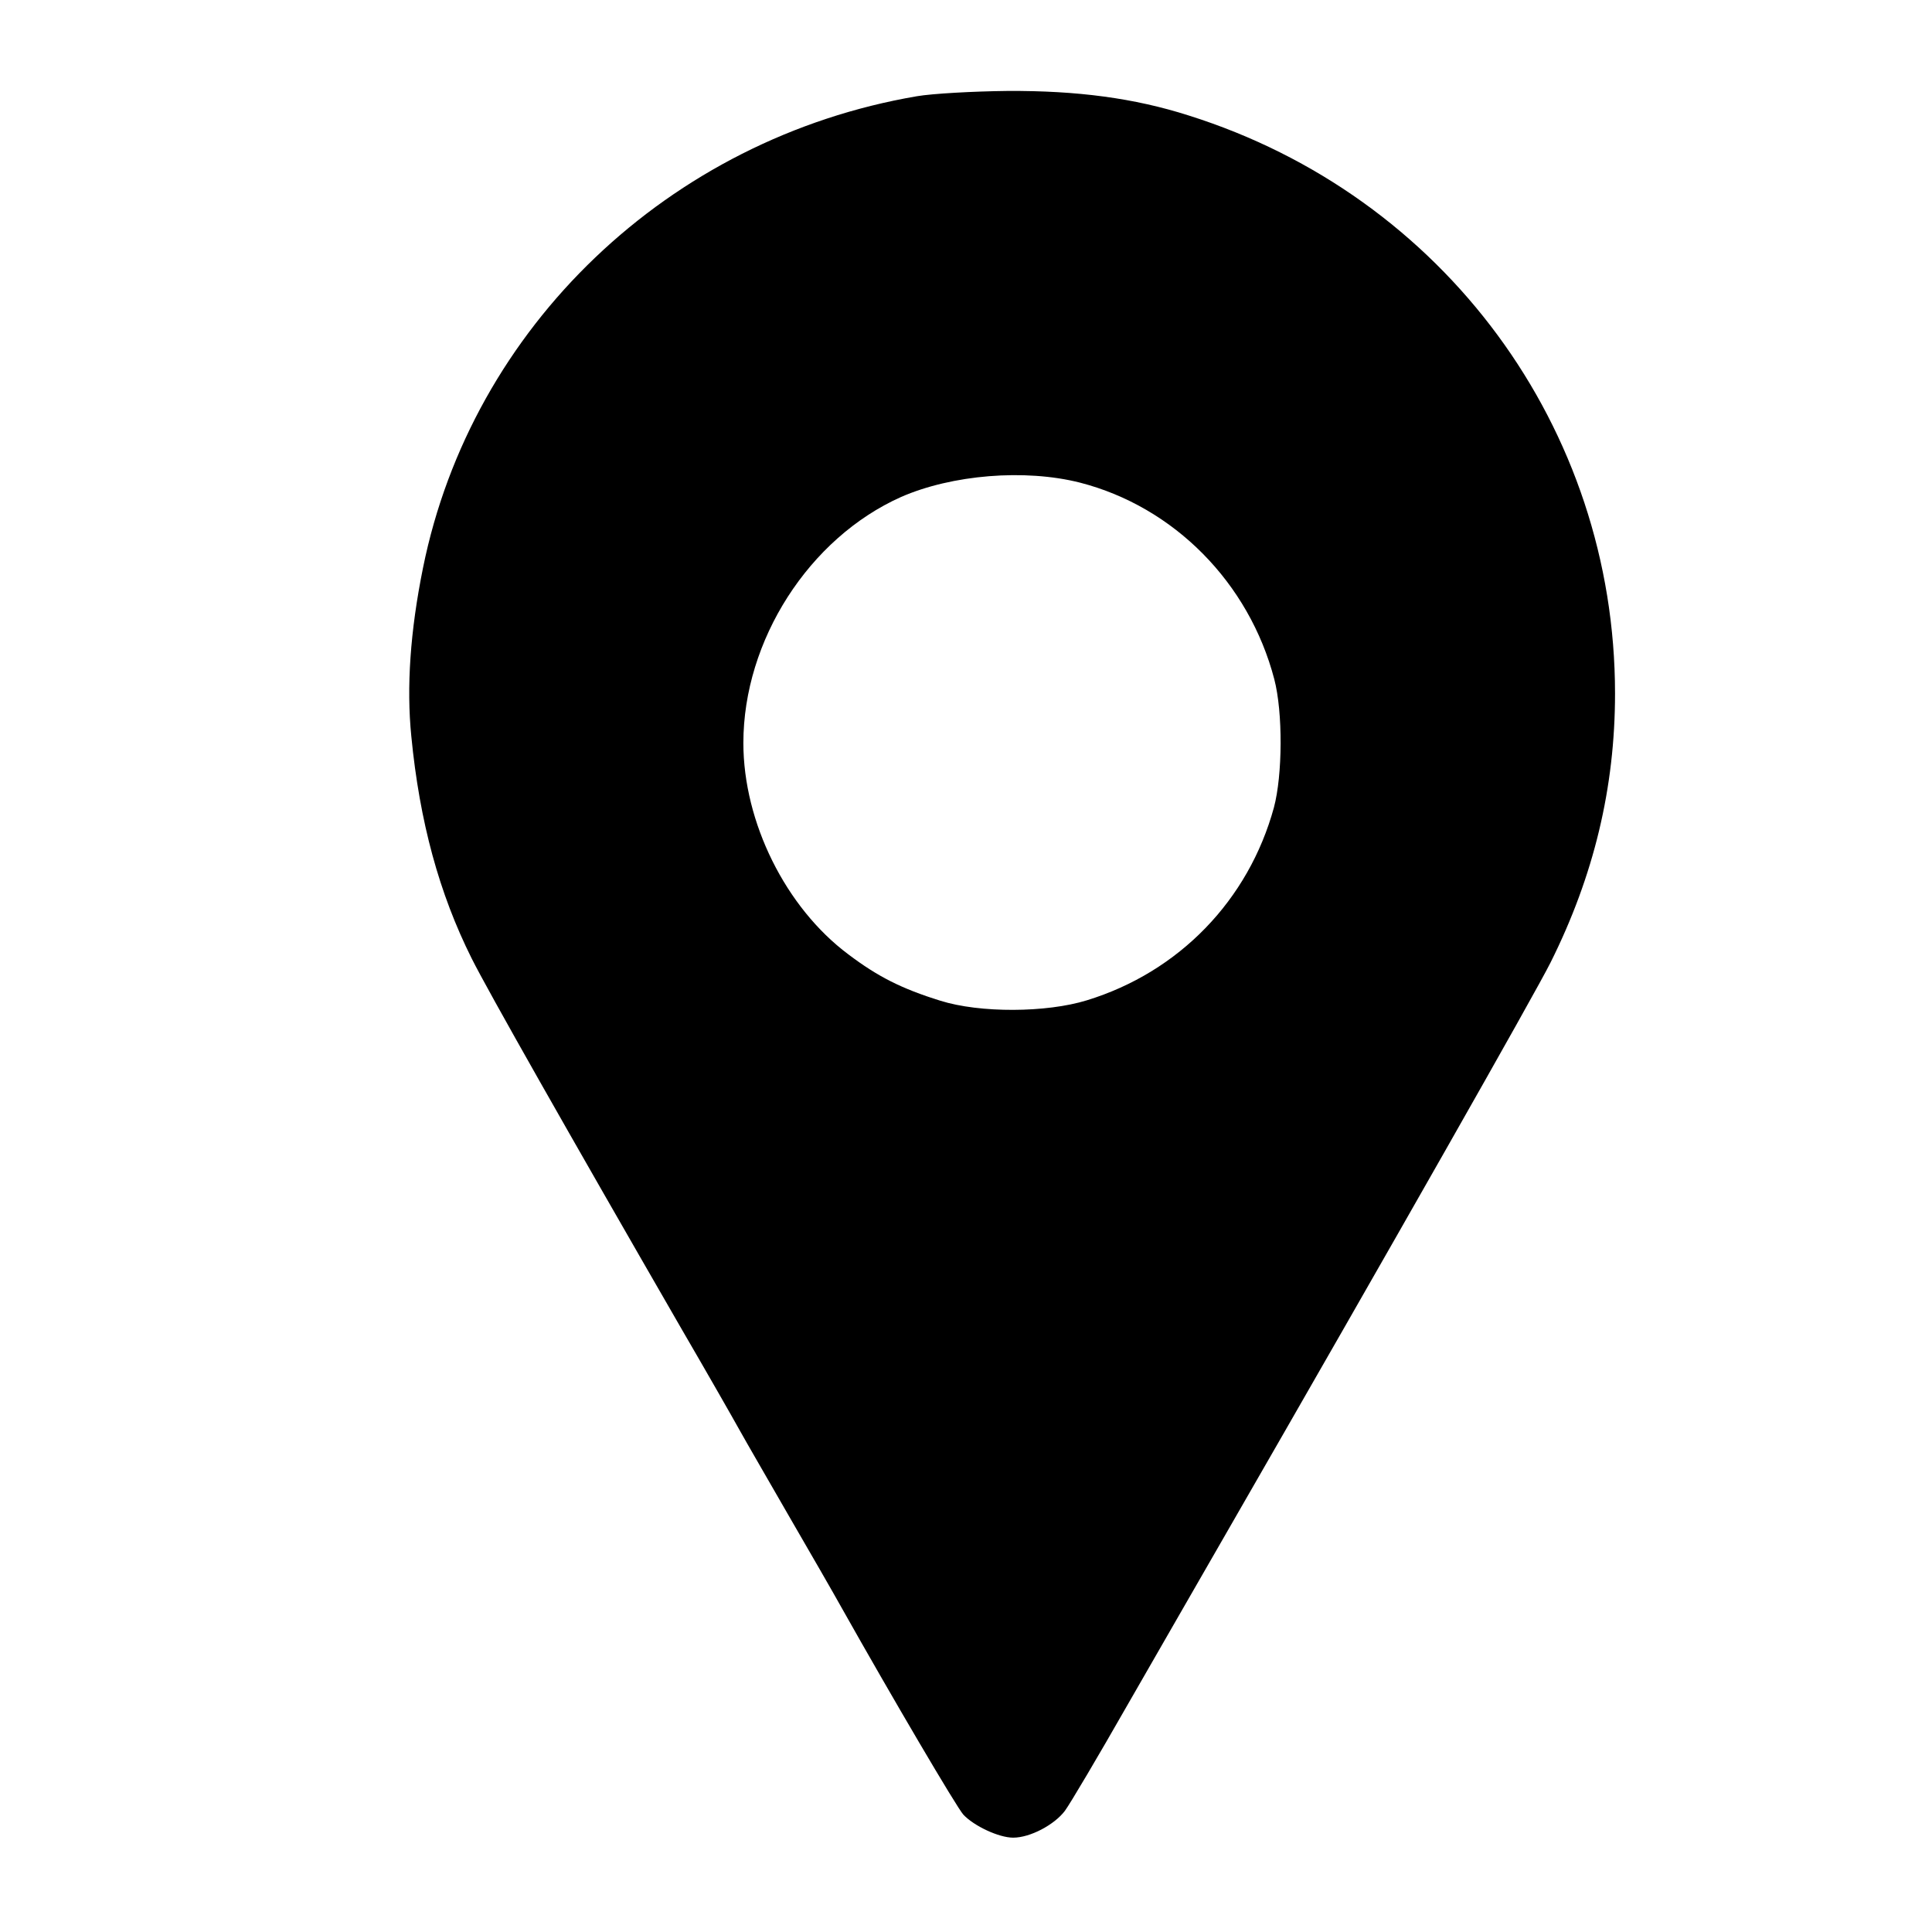 <?xml version="1.0" standalone="no"?>
<!DOCTYPE svg PUBLIC "-//W3C//DTD SVG 20010904//EN"
 "http://www.w3.org/TR/2001/REC-SVG-20010904/DTD/svg10.dtd">
<svg version="1.0" xmlns="http://www.w3.org/2000/svg"
 width="512pt" height="512pt" viewBox="0 0 512 512"
 preserveAspectRatio="xMidYMid meet">

<g transform="translate(0,512) scale(0.1,-0.1)"
fill="#000000" stroke="none">
<path d="M2430 4865 c-657 -112 -1180 -611 -1309 -1250 -34 -168 -44 -316 -31
-446 22 -227 74 -417 160 -589 43 -86 254 -458 558 -985 64 -110 132 -229 152
-265 20 -36 81 -141 135 -235 54 -93 115 -199 135 -235 135 -240 305 -529 323
-549 28 -30 94 -61 132 -61 45 0 109 34 137 71 14 19 88 144 165 279 78 135
191 333 253 440 452 785 828 1447 869 1529 115 230 171 464 171 713 0 703
-453 1319 -1130 1532 -144 46 -295 66 -480 65 -91 -1 -199 -7 -240 -14z m432
-1024 c249 -64 448 -265 515 -521 23 -88 22 -254 -1 -340 -67 -245 -251 -436
-496 -511 -107 -33 -283 -34 -388 -1 -103 32 -166 64 -244 123 -166 124 -278
350 -278 560 0 272 174 543 418 652 135 59 328 75 474 38z"/>
</g>
</svg>